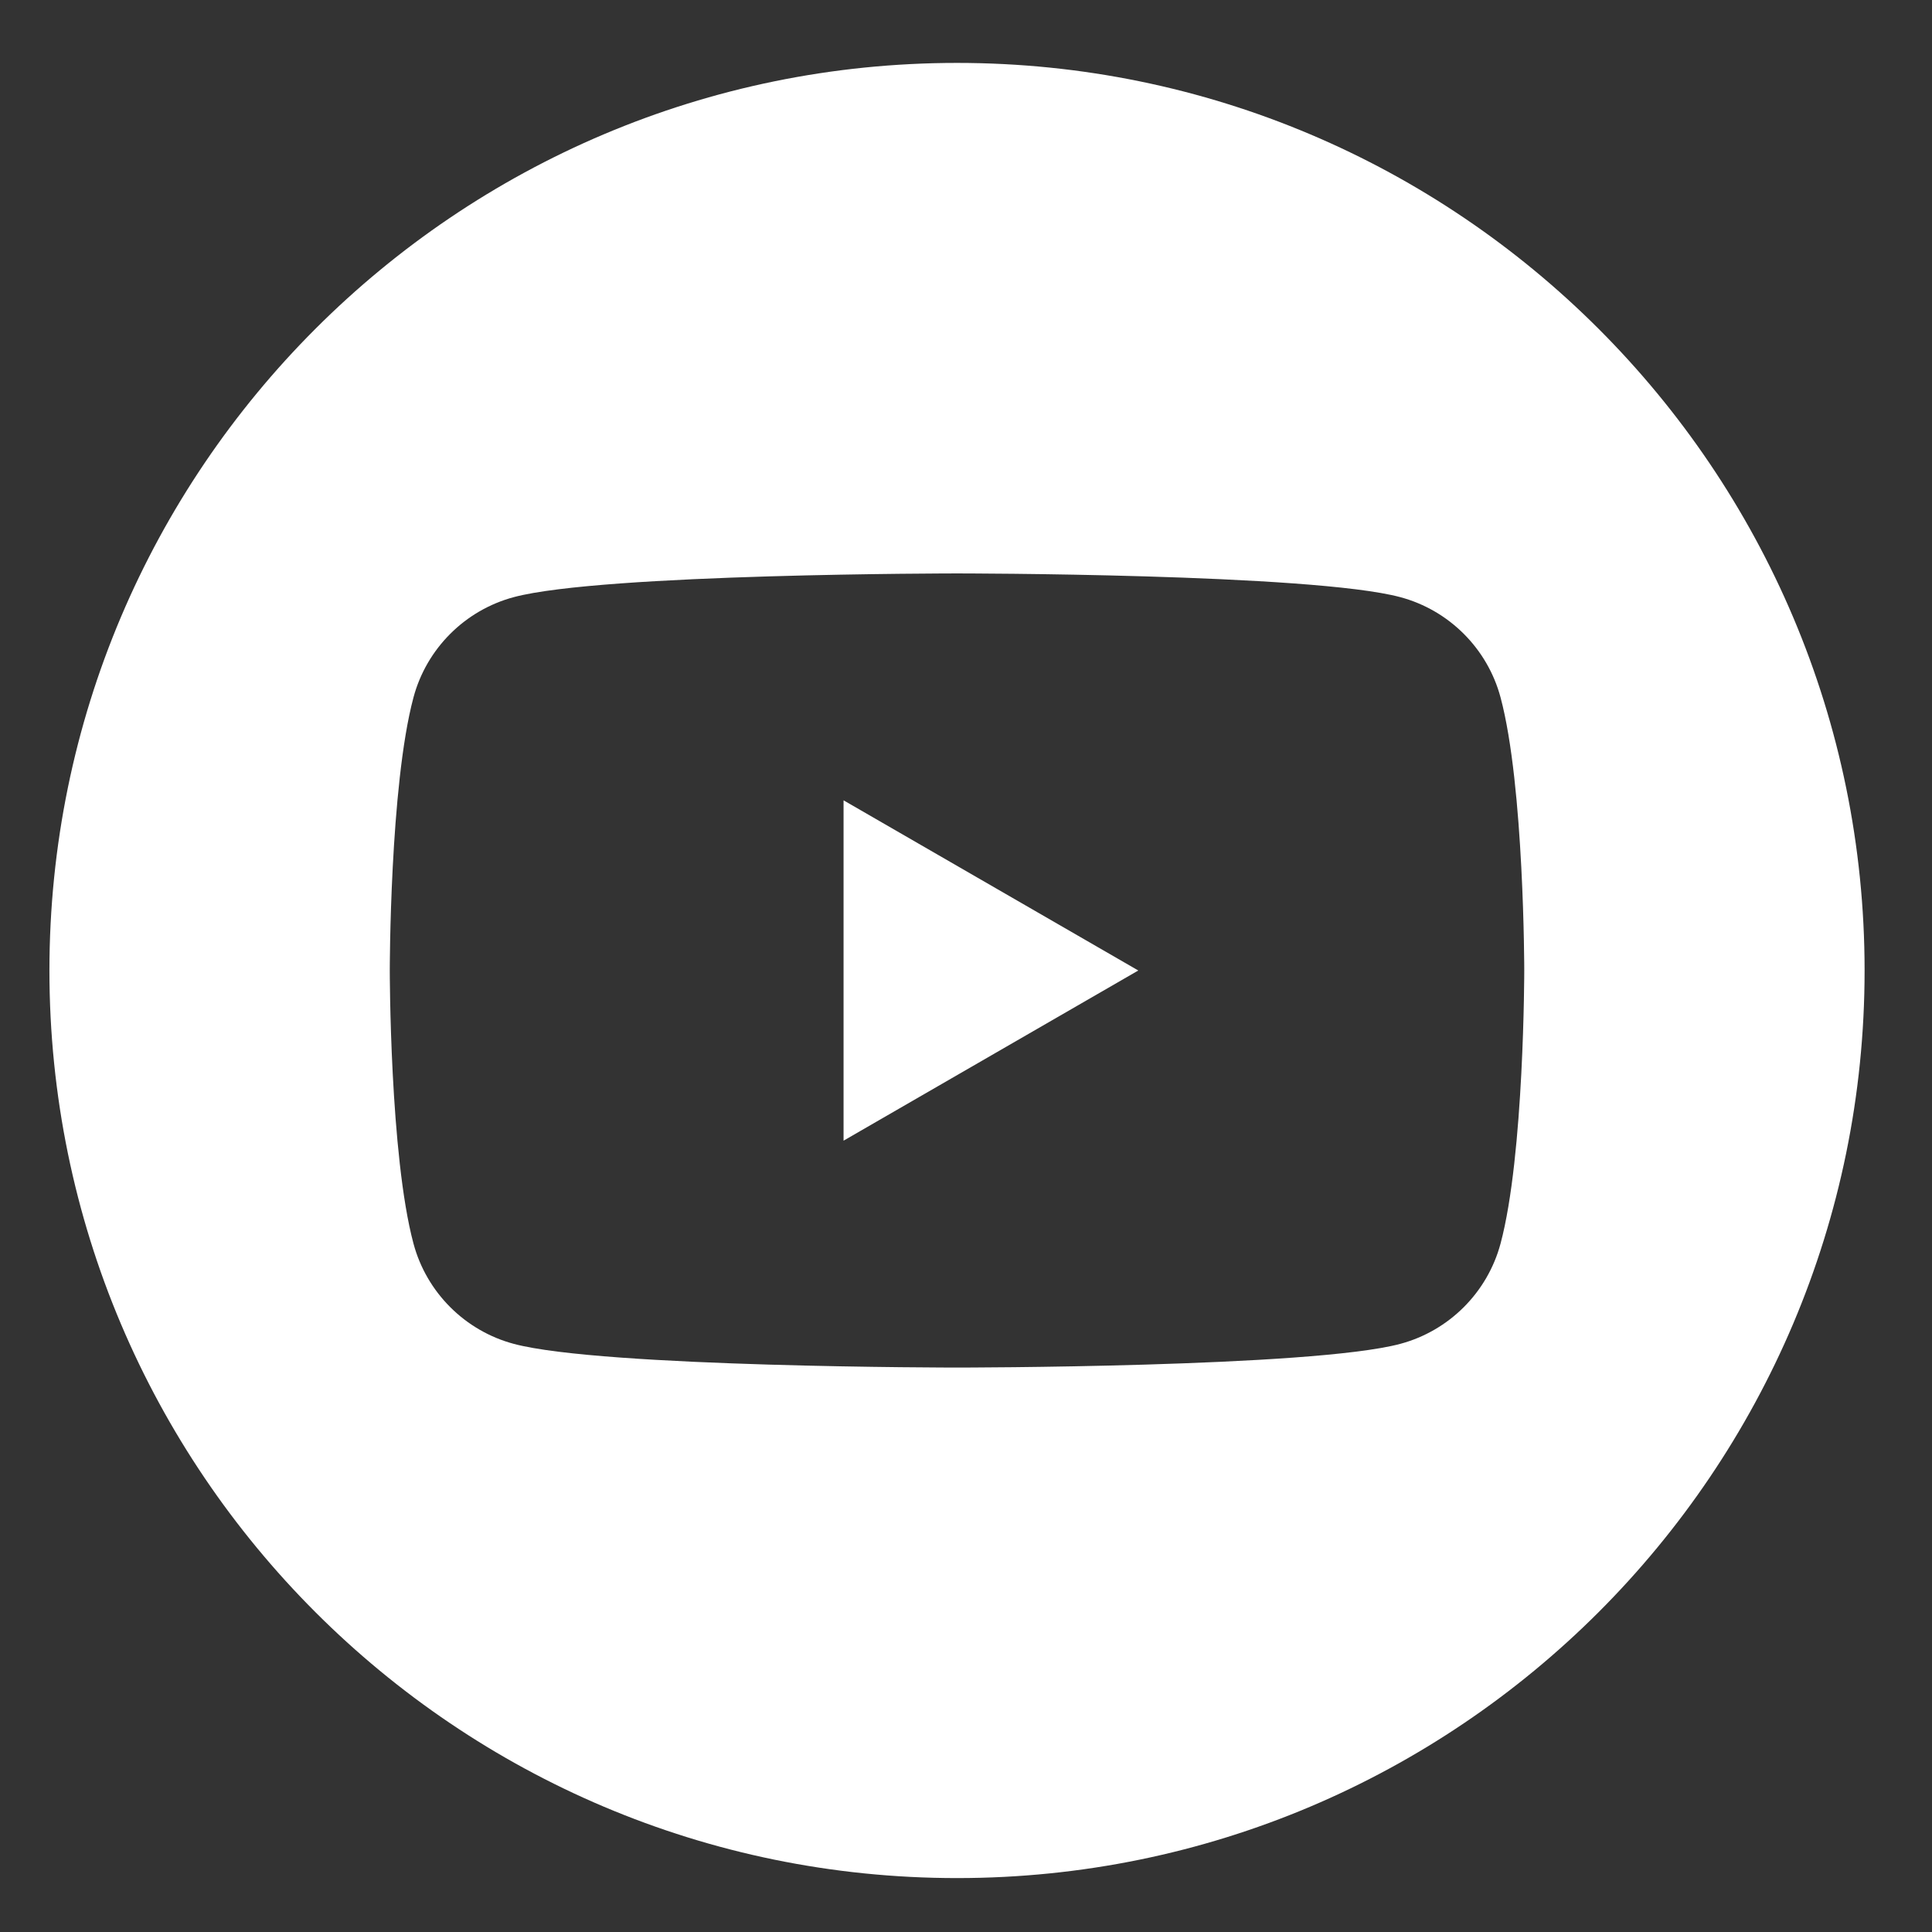 <?xml version="1.0" encoding="UTF-8" standalone="no"?>
<svg
   style="fill-rule:evenodd;clip-rule:evenodd;stroke-linejoin:round;stroke-miterlimit:2;"
   version="1.1"
   viewBox="0 0 512 512"
   xml:space="preserve"
   id="svg912"
   xmlns:inkscape="http://www.inkscape.org/namespaces/inkscape"
   xmlns:sodipodi="http://sodipodi.sourceforge.net/DTD/sodipodi-0.dtd"
   xmlns="http://www.w3.org/2000/svg"
   xmlns:svg="http://www.w3.org/2000/svg"><rect x="0" y="0" width="512" height="512" fill="#333333" stroke="none"/><defs
   id="defs916" />
<path
   d="m 253.618,16.672 c 132.746,0 240.519,107.773 240.519,240.519 0,132.746 -107.773,240.519 -240.519,240.519 -132.746,0 -240.519,-107.773 -240.519,-240.519 0,-132.746 107.773,-240.519 240.519,-240.519 z M 397.662,184.827 c -3.457,-12.936 -13.644,-23.122 -26.579,-26.579 -23.449,-6.284 -117.464,-6.284 -117.464,-6.284 0,0 -94.016,0 -117.464,6.284 -12.933,3.457 -23.122,13.643 -26.579,26.579 -6.281,23.446 -6.281,72.366 -6.281,72.366 0,0 0,48.918 6.281,72.362 3.457,12.936 13.647,23.126 26.579,26.582 23.449,6.281 117.464,6.281 117.464,6.281 0,0 94.016,0 117.464,-6.281 12.935,-3.457 23.122,-13.646 26.579,-26.582 6.281,-23.444 6.281,-72.362 6.281,-72.362 0,0 0,-48.92 -6.281,-72.366 z M 223.552,302.291 v -90.196 l 78.109,45.098 z"
   style="fill:#ffffff;stroke-width:0.94"
   id="path910" />
</svg>
